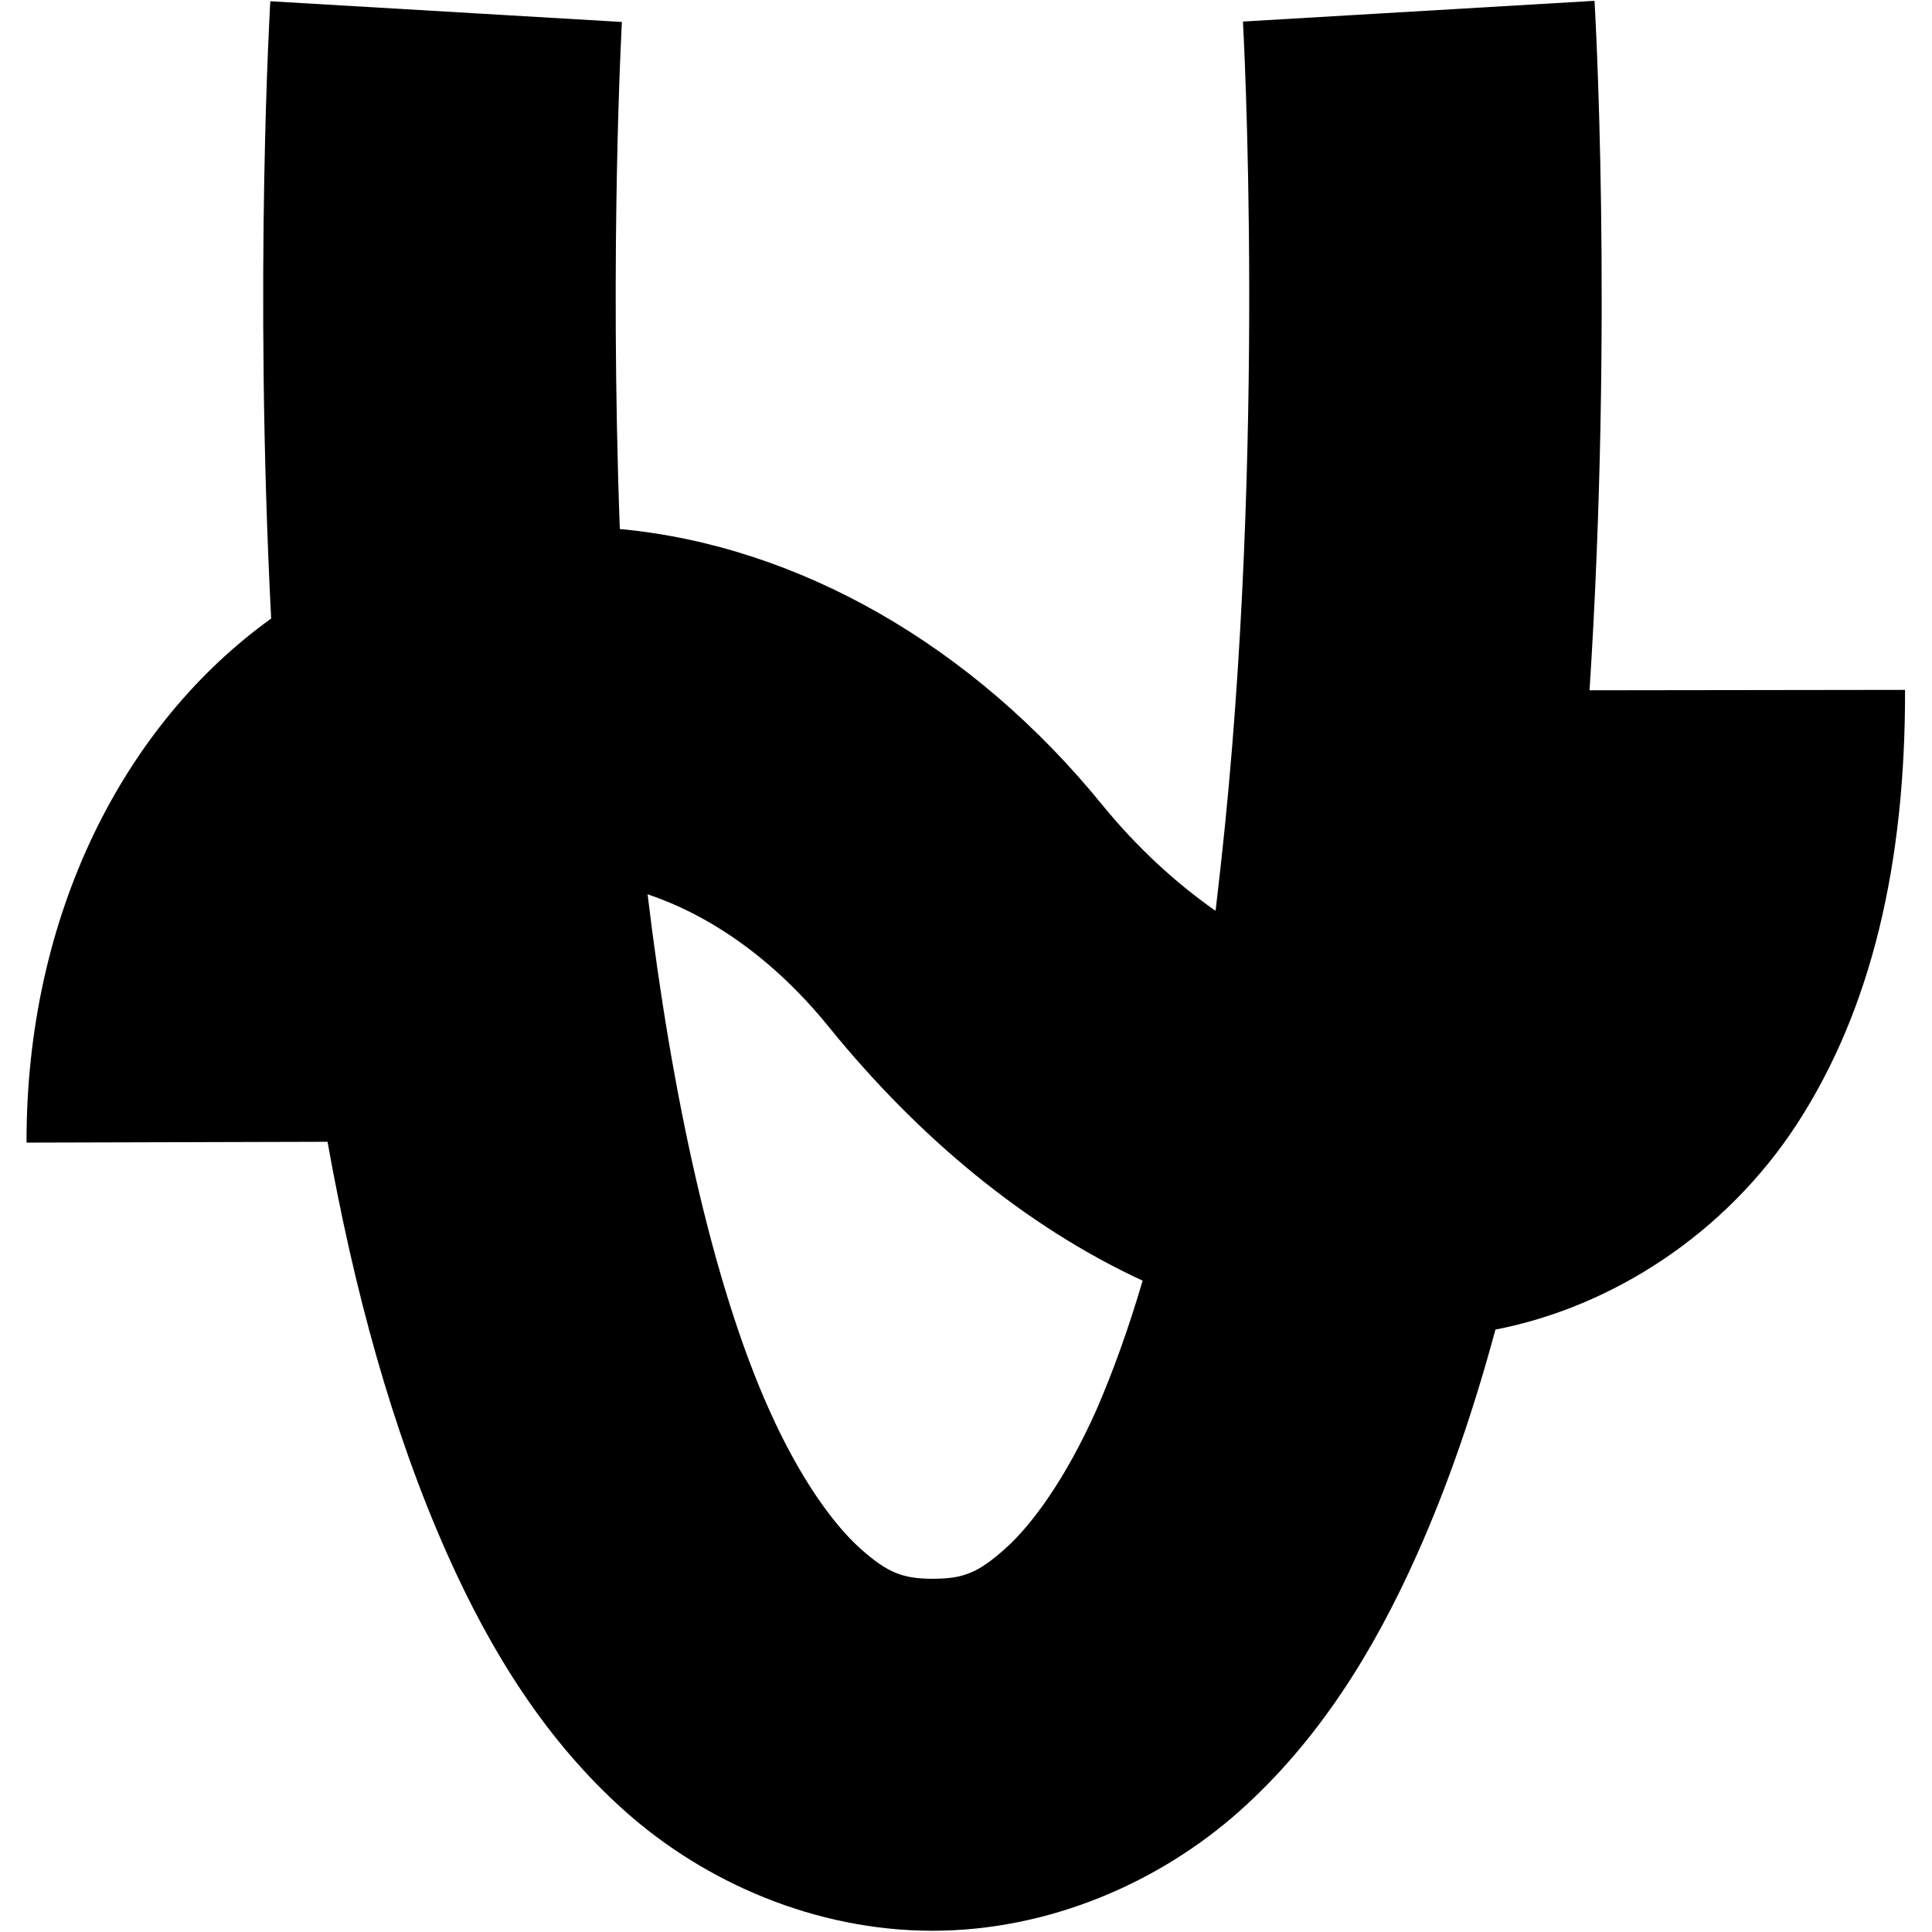 <?xml version="1.0" encoding="utf-8"?>
<!-- Generator: Adobe Illustrator 21.0.0, SVG Export Plug-In . SVG Version: 6.00 Build 0)  -->
<svg version="1.1" id="Layer_1" xmlns="http://www.w3.org/2000/svg" xmlns:xlink="http://www.w3.org/1999/xlink" x="0px" y="0px"
	 viewBox="0 0 466 466" style="enable-background:new 0 0 466 466;" xml:space="preserve">
<path d="M65.2,0.3c0,0-4,66.8,0.2,148.9C29.9,174.7,6.3,220.6,6.4,275.6l72.6-0.2c6.3,35.2,15.4,69.2,28.9,99.5
	c10.4,23.3,23.7,44.9,42.9,62c19.2,17.1,45.8,28.8,74.1,28.8c28.2,0,54.8-11.7,74-28.8c19.2-17.1,32.5-38.7,42.9-62
	c7.6-17,13.8-35.3,18.9-54.2c28.3-5.5,55.6-23.2,72.8-49.7c17.9-27.6,26.1-62.7,26-104.6l-76.1,0.1c5.8-89.8,1.2-166.3,1.2-166.3
	l-84.8,5c0,0,5.8,102.7-5.3,203.1c-0.4,3.8-0.9,7.6-1.3,11.4c-9.3-6.5-18.7-15-27.2-25.4c-31.5-38.8-73.6-62.7-116.5-66.7
	C147,59.4,150,5.3,150,5.3L65.2,0.3L65.2,0.3z M156.2,215.7c14.3,4.8,29.9,14.9,43.8,32.1c21.5,26.5,47.3,48,75.6,61.1
	c-3.4,11.6-7.2,22.1-11.2,31.3c-7.2,16.1-15.3,27.4-21.9,33.3c-6.6,5.9-10.2,7.3-17.5,7.3c-7.2,0-10.9-1.4-17.5-7.3
	c-6.6-5.9-14.7-17.2-21.9-33.3C171.8,309.6,161.9,263.3,156.2,215.7L156.2,215.7z"/>
</svg>
